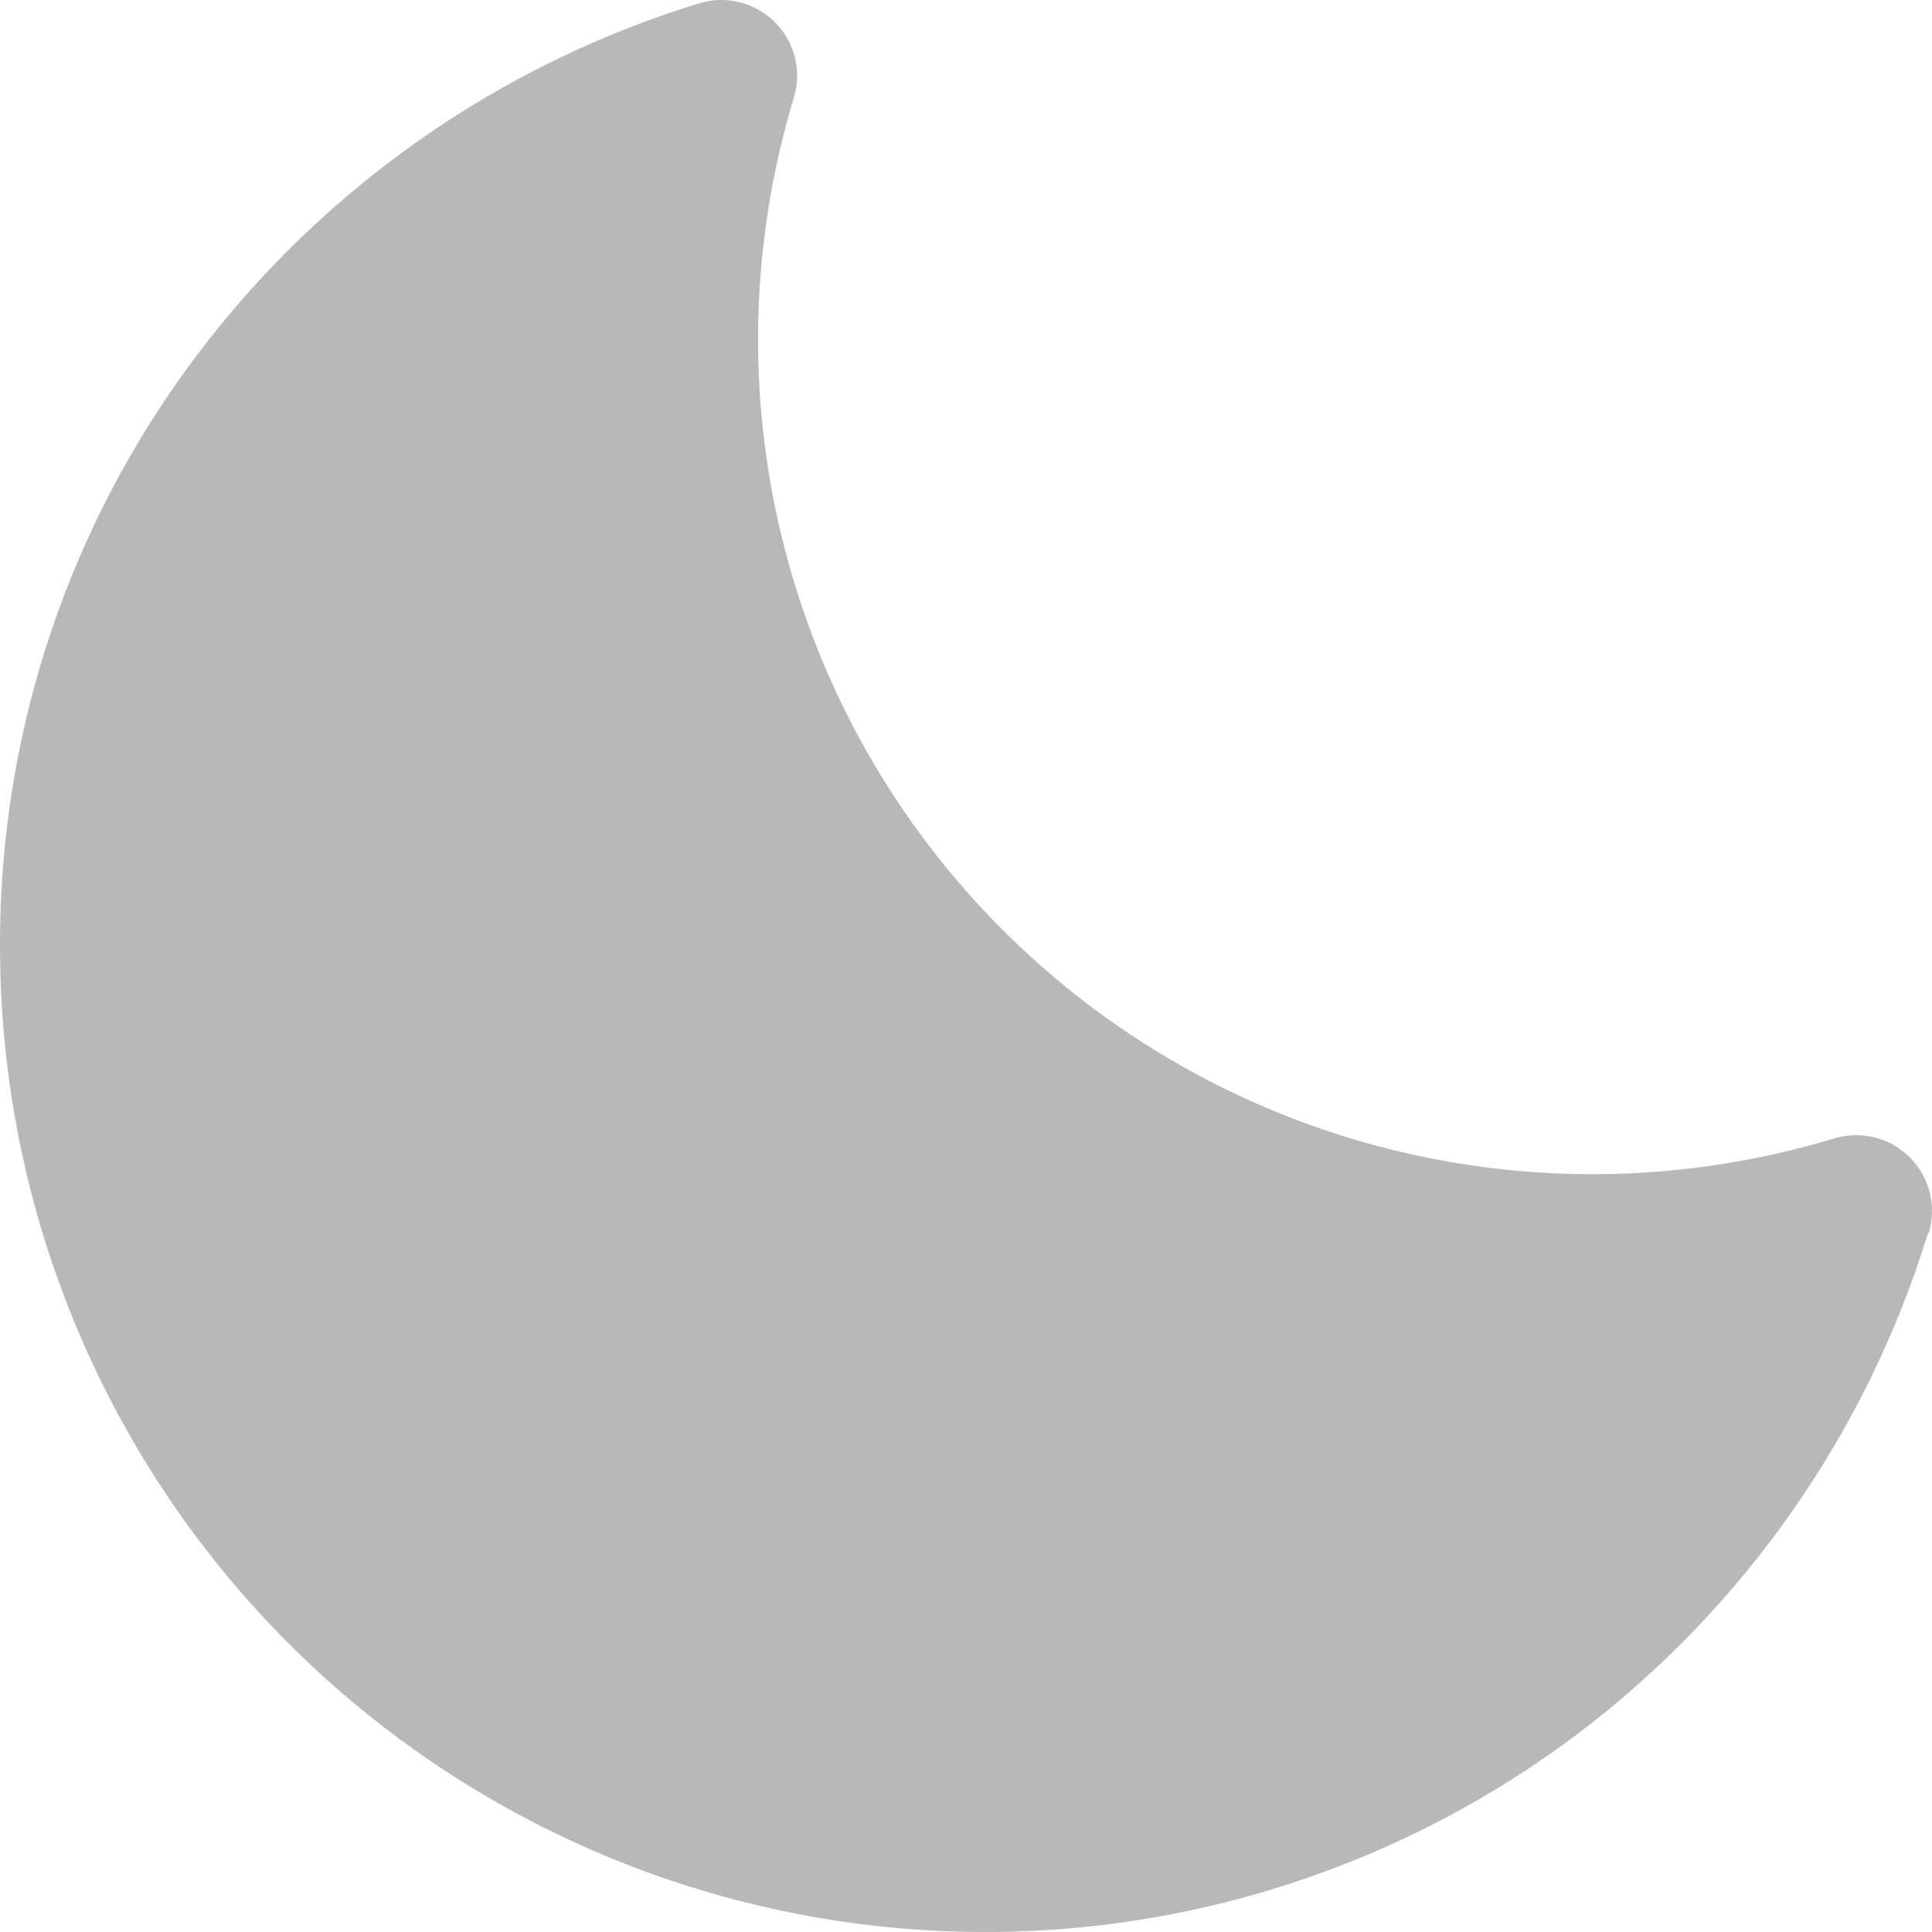 <svg width="18" height="18" viewBox="0 0 18 18" fill="none" xmlns="http://www.w3.org/2000/svg">
<path d="M17.964 11.484C17.394 13.345 16.251 14.98 14.699 16.154C13.335 17.181 11.713 17.807 10.014 17.962C8.315 18.117 6.607 17.796 5.08 17.034C3.553 16.272 2.269 15.099 1.372 13.648C0.475 12.196 -0 10.523 4.22866e-05 8.817C-0.006 6.825 0.641 4.886 1.843 3.298C3.017 1.745 4.651 0.602 6.513 0.031C6.635 -0.007 6.766 -0.01 6.891 0.021C7.015 0.052 7.129 0.116 7.22 0.207C7.311 0.298 7.375 0.411 7.406 0.536C7.437 0.661 7.433 0.791 7.395 0.914C6.988 2.261 6.954 3.693 7.297 5.057C7.639 6.422 8.345 7.668 9.34 8.662C10.334 9.657 11.58 10.363 12.944 10.706C14.308 11.048 15.74 11.014 17.086 10.607C17.209 10.569 17.34 10.566 17.464 10.597C17.589 10.627 17.702 10.692 17.793 10.783C17.884 10.873 17.948 10.987 17.979 11.112C18.01 11.236 18.006 11.367 17.969 11.49L17.964 11.484Z" fill="#B8B8B8"/>
</svg>
